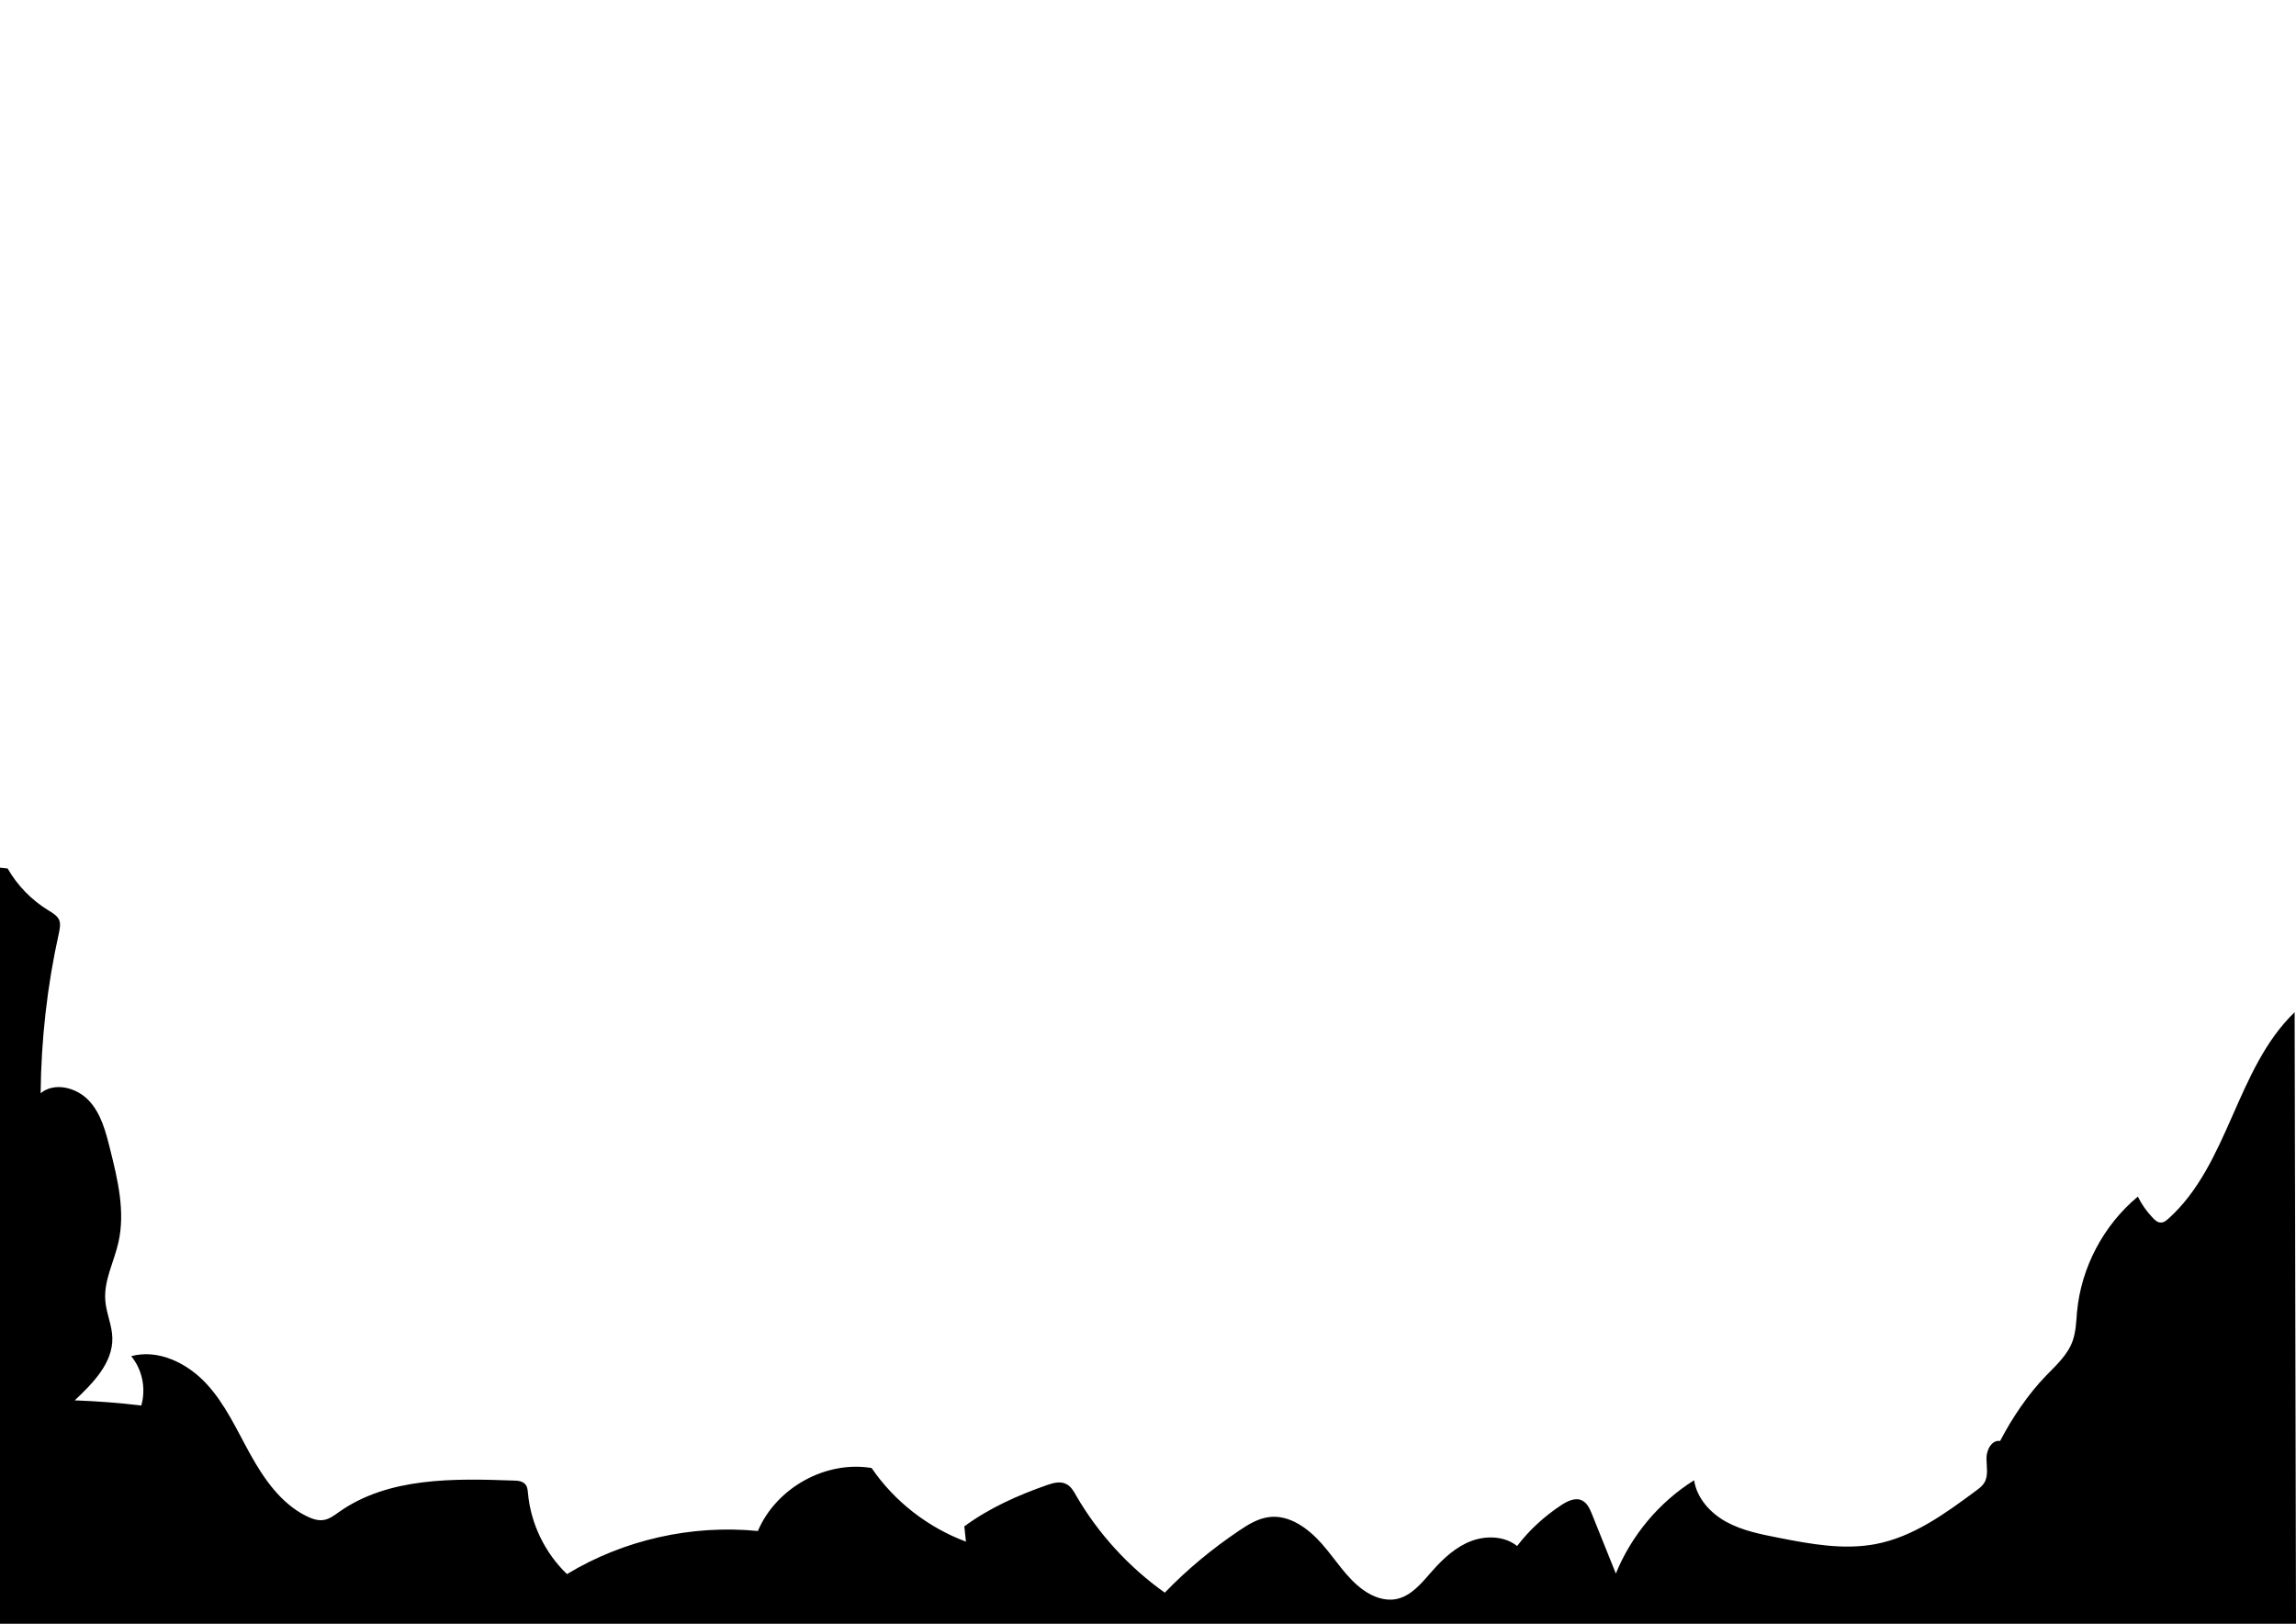 <?xml version="1.0" encoding="utf-8"?>
<!-- Generator: Adobe Illustrator 17.1.0, SVG Export Plug-In . SVG Version: 6.00 Build 0)  -->
<!DOCTYPE svg PUBLIC "-//W3C//DTD SVG 1.1//EN" "http://www.w3.org/Graphics/SVG/1.1/DTD/svg11.dtd">
<svg version="1.1" id="Layer_1" xmlns="http://www.w3.org/2000/svg" xmlns:xlink="http://www.w3.org/1999/xlink" x="0px" y="0px"
	 viewBox="0 0 841.9 595.3" enable-background="new 0 0 841.9 595.3" xml:space="preserve">
<path d="M841.4,371.1c-21.5,20.7-24.1,55.8-46.3,75.7c-0.8,0.7-1.6,1.4-2.6,1.4c-1.3,0.1-2.4-0.9-3.2-1.8c-2.2-2.3-4-4.9-5.4-7.7
	c-12.6,10.5-20.8,26-22.3,42.3c-0.3,3.6-0.4,7.2-1.6,10.6c-1.8,5.1-6,8.9-9.8,12.8c-6.5,6.7-12.5,15.6-16.8,23.9c-3-0.5-5,3.2-5,6.3
	s0.8,6.4-0.8,9c-0.7,1.2-1.9,2.1-3,2.9c-11.3,8.4-23.1,17-36.9,19.6c-11.7,2.2-23.7,0-35.4-2.3c-6.6-1.3-13.3-2.6-19.2-5.8
	s-10.9-8.7-11.9-15.3c-12.8,8-23,20.2-28.7,34.2c-2.9-7.3-5.9-14.6-8.8-21.9c-0.8-1.9-1.7-4-3.6-4.9c-2.4-1.2-5.3,0.2-7.6,1.7
	c-6.2,4.1-11.7,9.1-16.2,15c-4.6-3.7-11.4-3.9-16.9-1.8s-10.1,6.3-14,10.7c-3.9,4.4-7.9,9.6-13.7,10.6c-4.1,0.7-8.3-0.9-11.7-3.3
	c-6.2-4.4-10.2-11.2-15.2-16.9s-12-10.9-19.5-9.9c-4,0.5-7.6,2.7-11,5c-9.8,6.6-19,14.2-27.2,22.7c-13.2-9.4-24.4-21.6-32.5-35.6
	c-0.9-1.6-1.9-3.4-3.6-4.2c-2.2-1.2-4.9-0.4-7.2,0.4c-10.6,3.7-21.1,8.4-30.2,15.1c0.2,1.9,0.4,3.7,0.6,5.6
	c-13.9-5.2-26.2-14.7-34.6-27c-16.9-2.8-35,7.3-41.7,23.1c-24.2-2.4-49.2,3.2-70,15.8c-8.1-7.8-13.3-18.5-14.3-29.7
	c-0.1-1-0.2-2.2-0.8-3c-1-1.4-2.9-1.6-4.6-1.6c-22-0.8-45.7-1.2-63.7,11.4c-1.7,1.2-3.5,2.6-5.5,3c-2.3,0.5-4.7-0.4-6.9-1.5
	c-9.1-4.6-15.3-13.5-20.3-22.5c-5-9-9.2-18.5-16.2-26s-17.6-12.7-27.5-10c4.1,4.9,5.5,11.9,3.7,18.1c-8.1-1-16.3-1.6-24.4-1.9
	c6.7-6.3,14-13.7,13.8-22.9c-0.1-4.7-2.3-9.2-2.6-13.9c-0.5-7.2,3.2-14,4.8-21c2.6-11.3-0.2-23-3-34.2c-1.6-6.4-3.3-13.1-7.8-17.9
	c-4.5-4.8-12.6-6.9-17.7-2.7c0.2-19.7,2.4-39.4,6.7-58.7c0.3-1.6,0.7-3.3,0.1-4.8c-0.7-1.6-2.4-2.6-3.9-3.5
	c-6.2-3.8-11.4-9.1-15-15.4L0,318.1v277.2h841.9L841.4,371.1z"/>
</svg>

